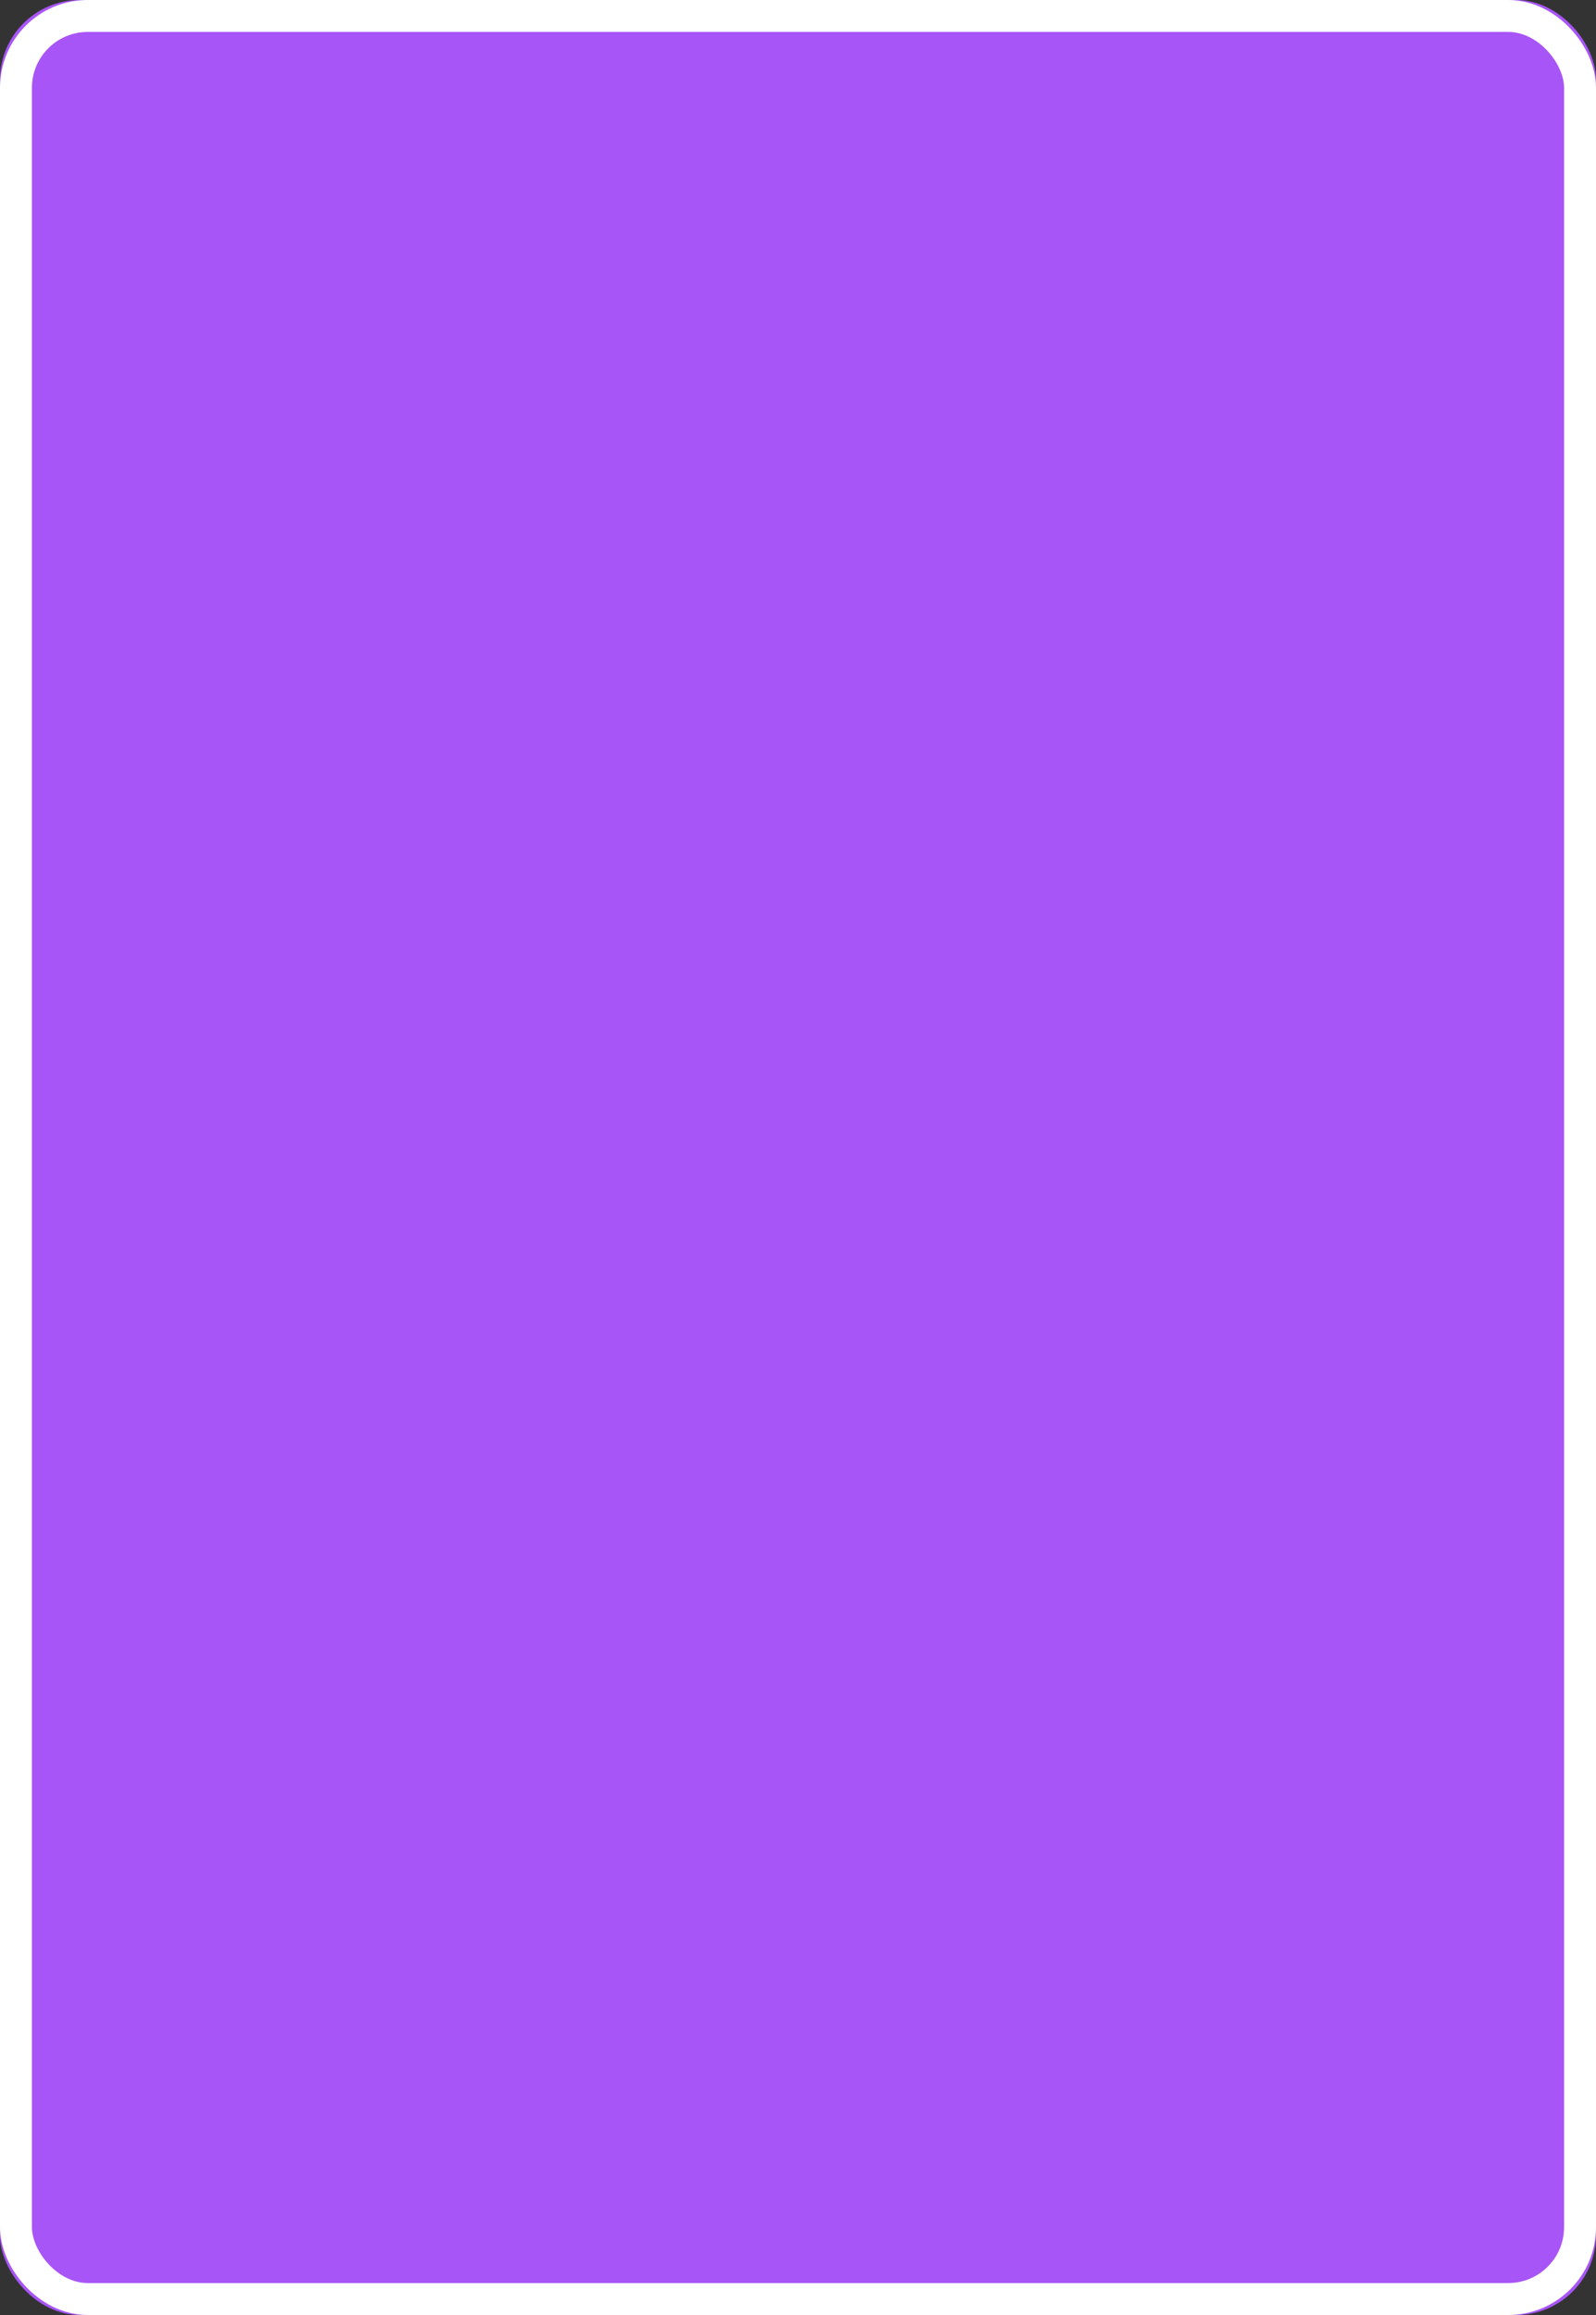 <!-- Card Back Template SVG - 1000x1450px -->
<svg width="1000" height="1450" viewBox="0 0 1000 1450" xmlns="http://www.w3.org/2000/svg">
  <rect x="0" y="0" width="1000" height="1450" fill="#333333" stroke="none"/>
  <defs>
    <style>
      .card-bg { fill: #a855f7; }
      .card-border { fill: none; stroke: #FFFFFF; stroke-width: 20; stroke-linecap: round; stroke-linejoin: round; }
      .pattern { fill: #9333ea; stroke: #9333ea; }
      .pattern-stroke { fill: none; stroke: #9333ea; stroke-width: 3; stroke-linecap: round; stroke-linejoin: round; }
      .pattern-thin { fill: none; stroke: #9333ea; stroke-width: 2; stroke-linecap: round; }
      .pattern-thick { fill: none; stroke: #9333ea; stroke-width: 4; stroke-linecap: round; }
      .pattern-fill { fill: #9333ea; }
    </style>
  </defs>
  
  <!-- Card background with rounded corners -->
  <rect class="card-bg" width="1000" height="1450" rx="50" ry="50"/>
  
  <!-- White border inside the card -->
  <rect class="card-border" x="10" y="10" width="980" height="1430" rx="45" ry="45"/>
  
  <!-- Pattern container - adjusted to leave space for border -->
  <g id="pattern" transform="translate(15, 15) scale(0.97, 0.97)">
    <!-- Default pattern will be replaced -->
  </g>
</svg>